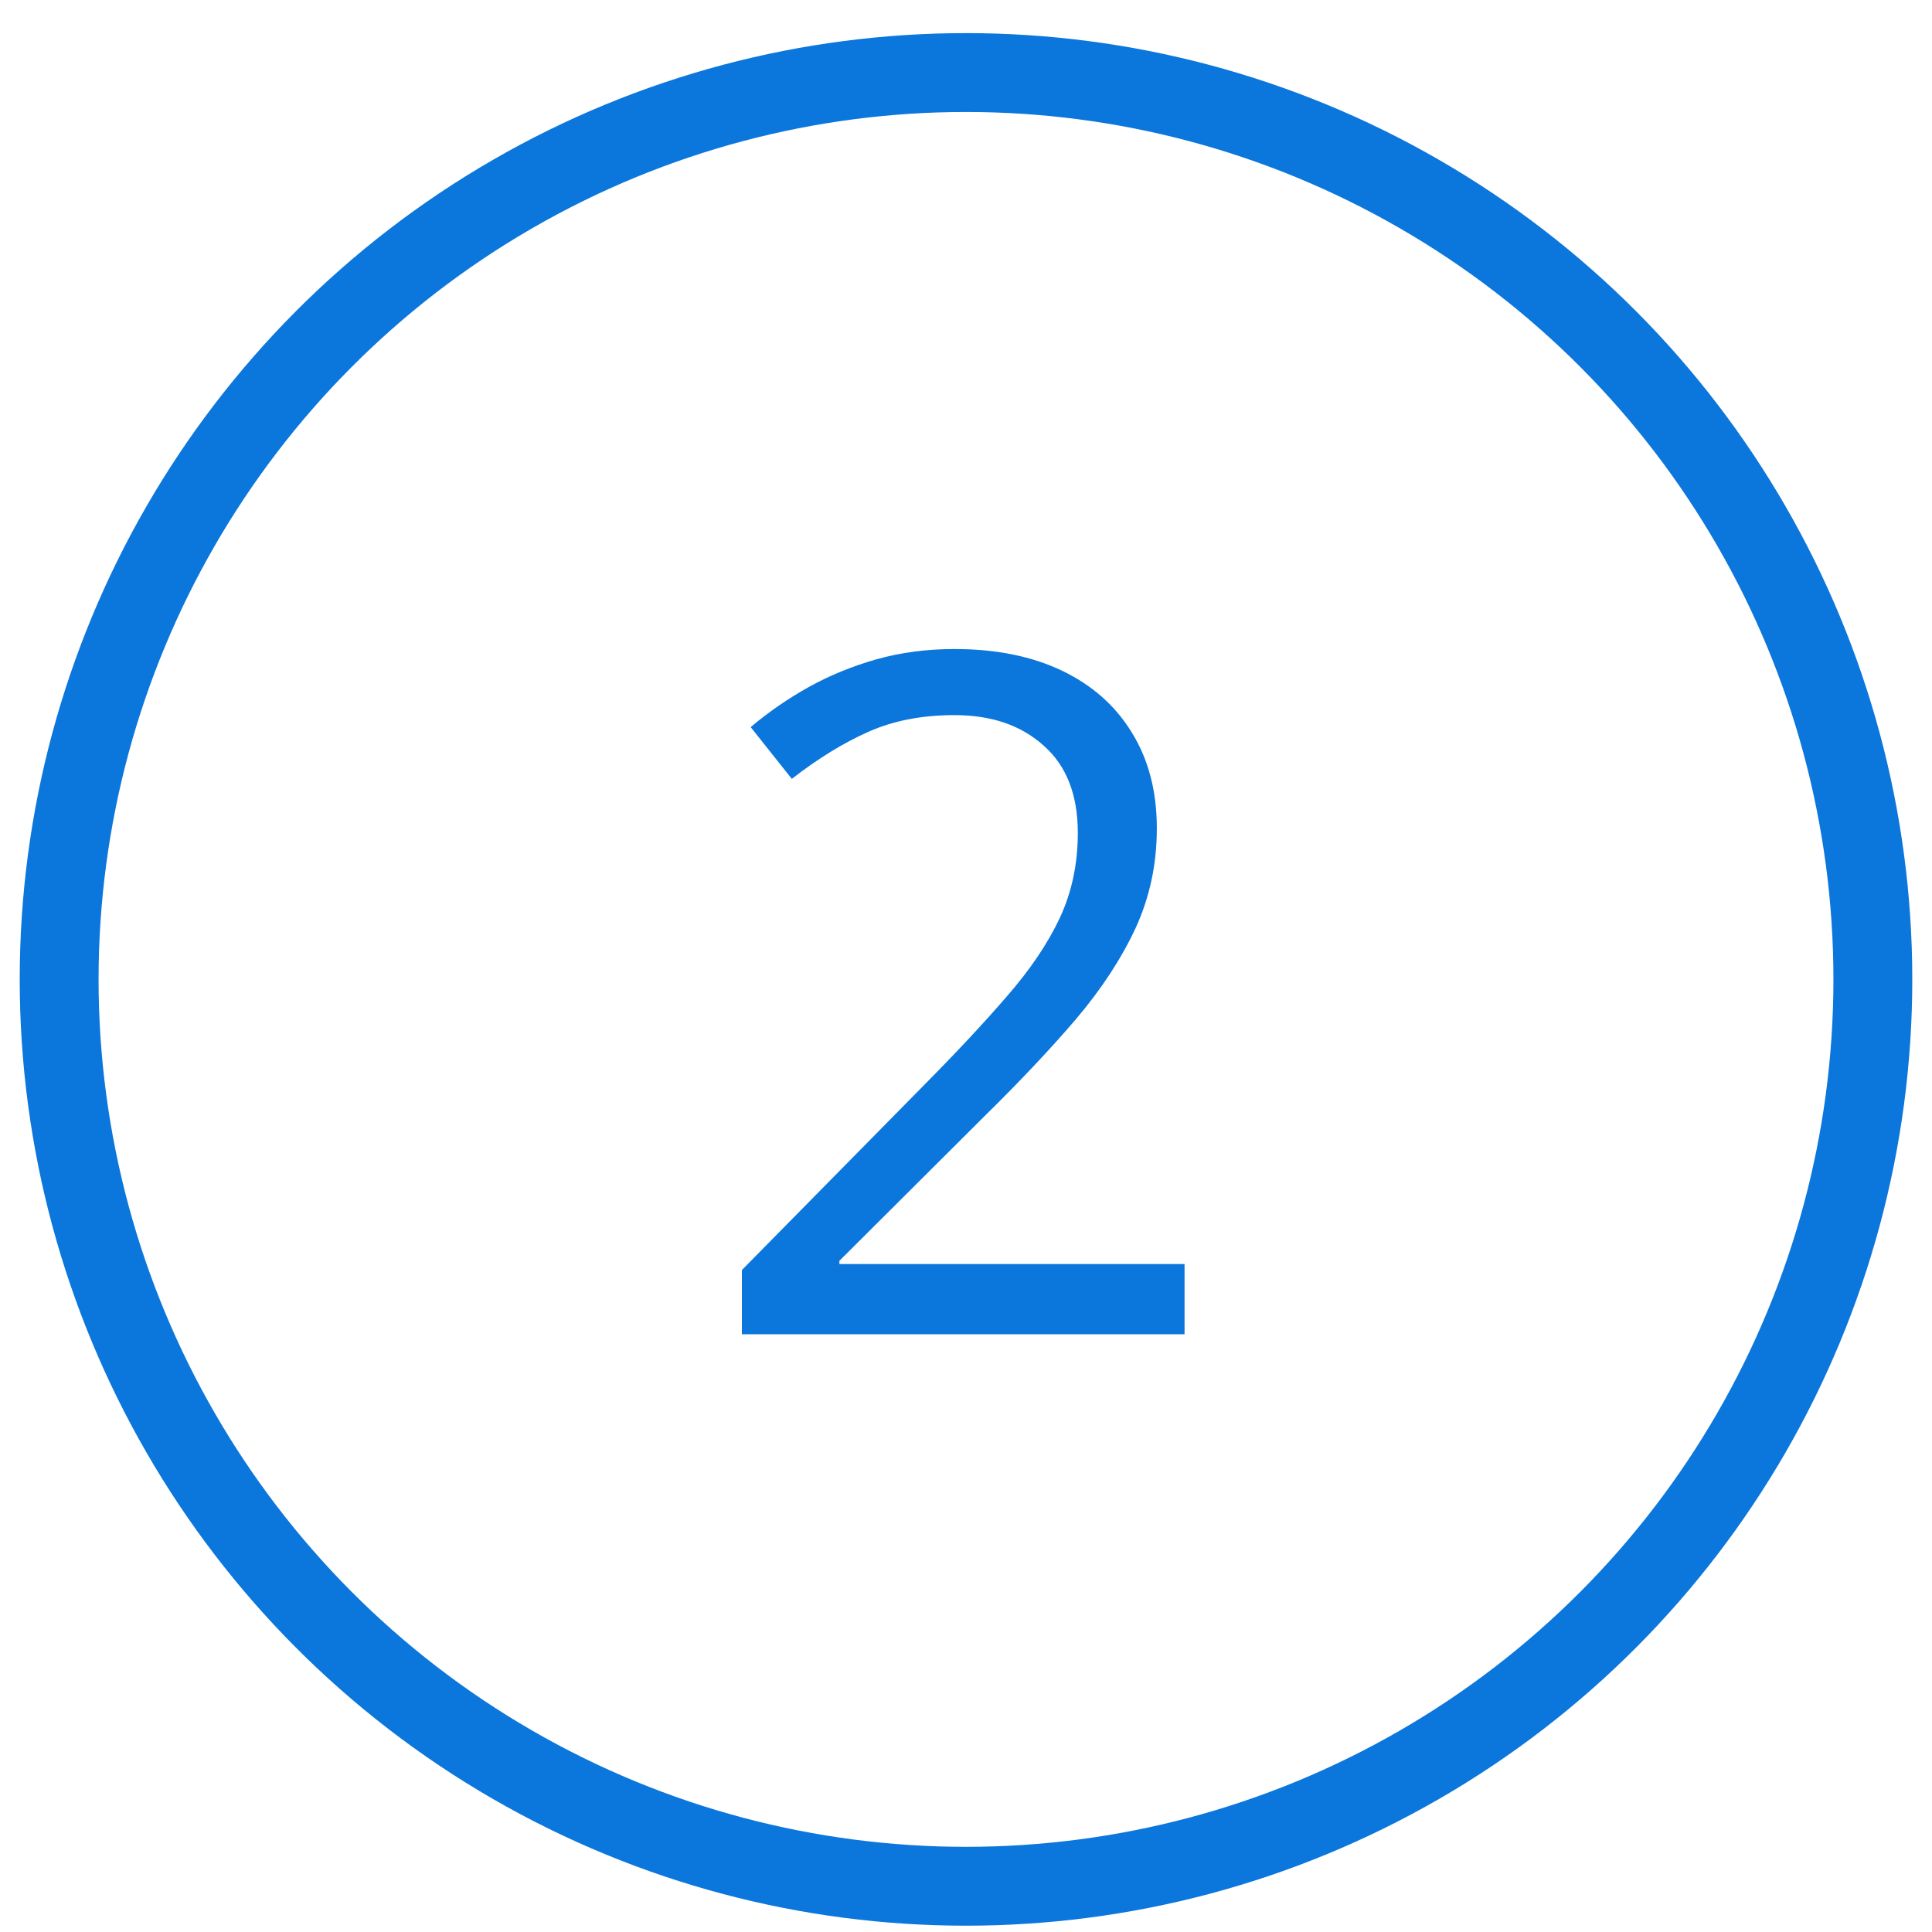 <svg width="49" height="49" viewBox="0 0 49 49" fill="none" xmlns="http://www.w3.org/2000/svg">
<path d="M30.043 33.84H18.816V32.211L23.398 27.559C24.25 26.699 24.965 25.934 25.543 25.262C26.129 24.59 26.574 23.93 26.879 23.281C27.184 22.625 27.336 21.906 27.336 21.125C27.336 20.156 27.047 19.418 26.469 18.91C25.898 18.395 25.145 18.137 24.207 18.137C23.387 18.137 22.66 18.277 22.027 18.559C21.395 18.84 20.746 19.238 20.082 19.754L19.039 18.441C19.492 18.059 19.984 17.719 20.516 17.422C21.055 17.125 21.629 16.891 22.238 16.719C22.855 16.547 23.512 16.461 24.207 16.461C25.262 16.461 26.172 16.645 26.938 17.012C27.703 17.379 28.293 17.902 28.707 18.582C29.129 19.262 29.34 20.07 29.34 21.008C29.34 21.914 29.16 22.758 28.801 23.539C28.441 24.312 27.938 25.082 27.289 25.848C26.641 26.605 25.883 27.41 25.016 28.262L21.289 31.977V32.059H30.043V33.84Z" fill="#0B76DB"/>
<circle cx="24.5" cy="24.84" r="23" stroke="#0B76DB" stroke-width="2"/>
</svg>
